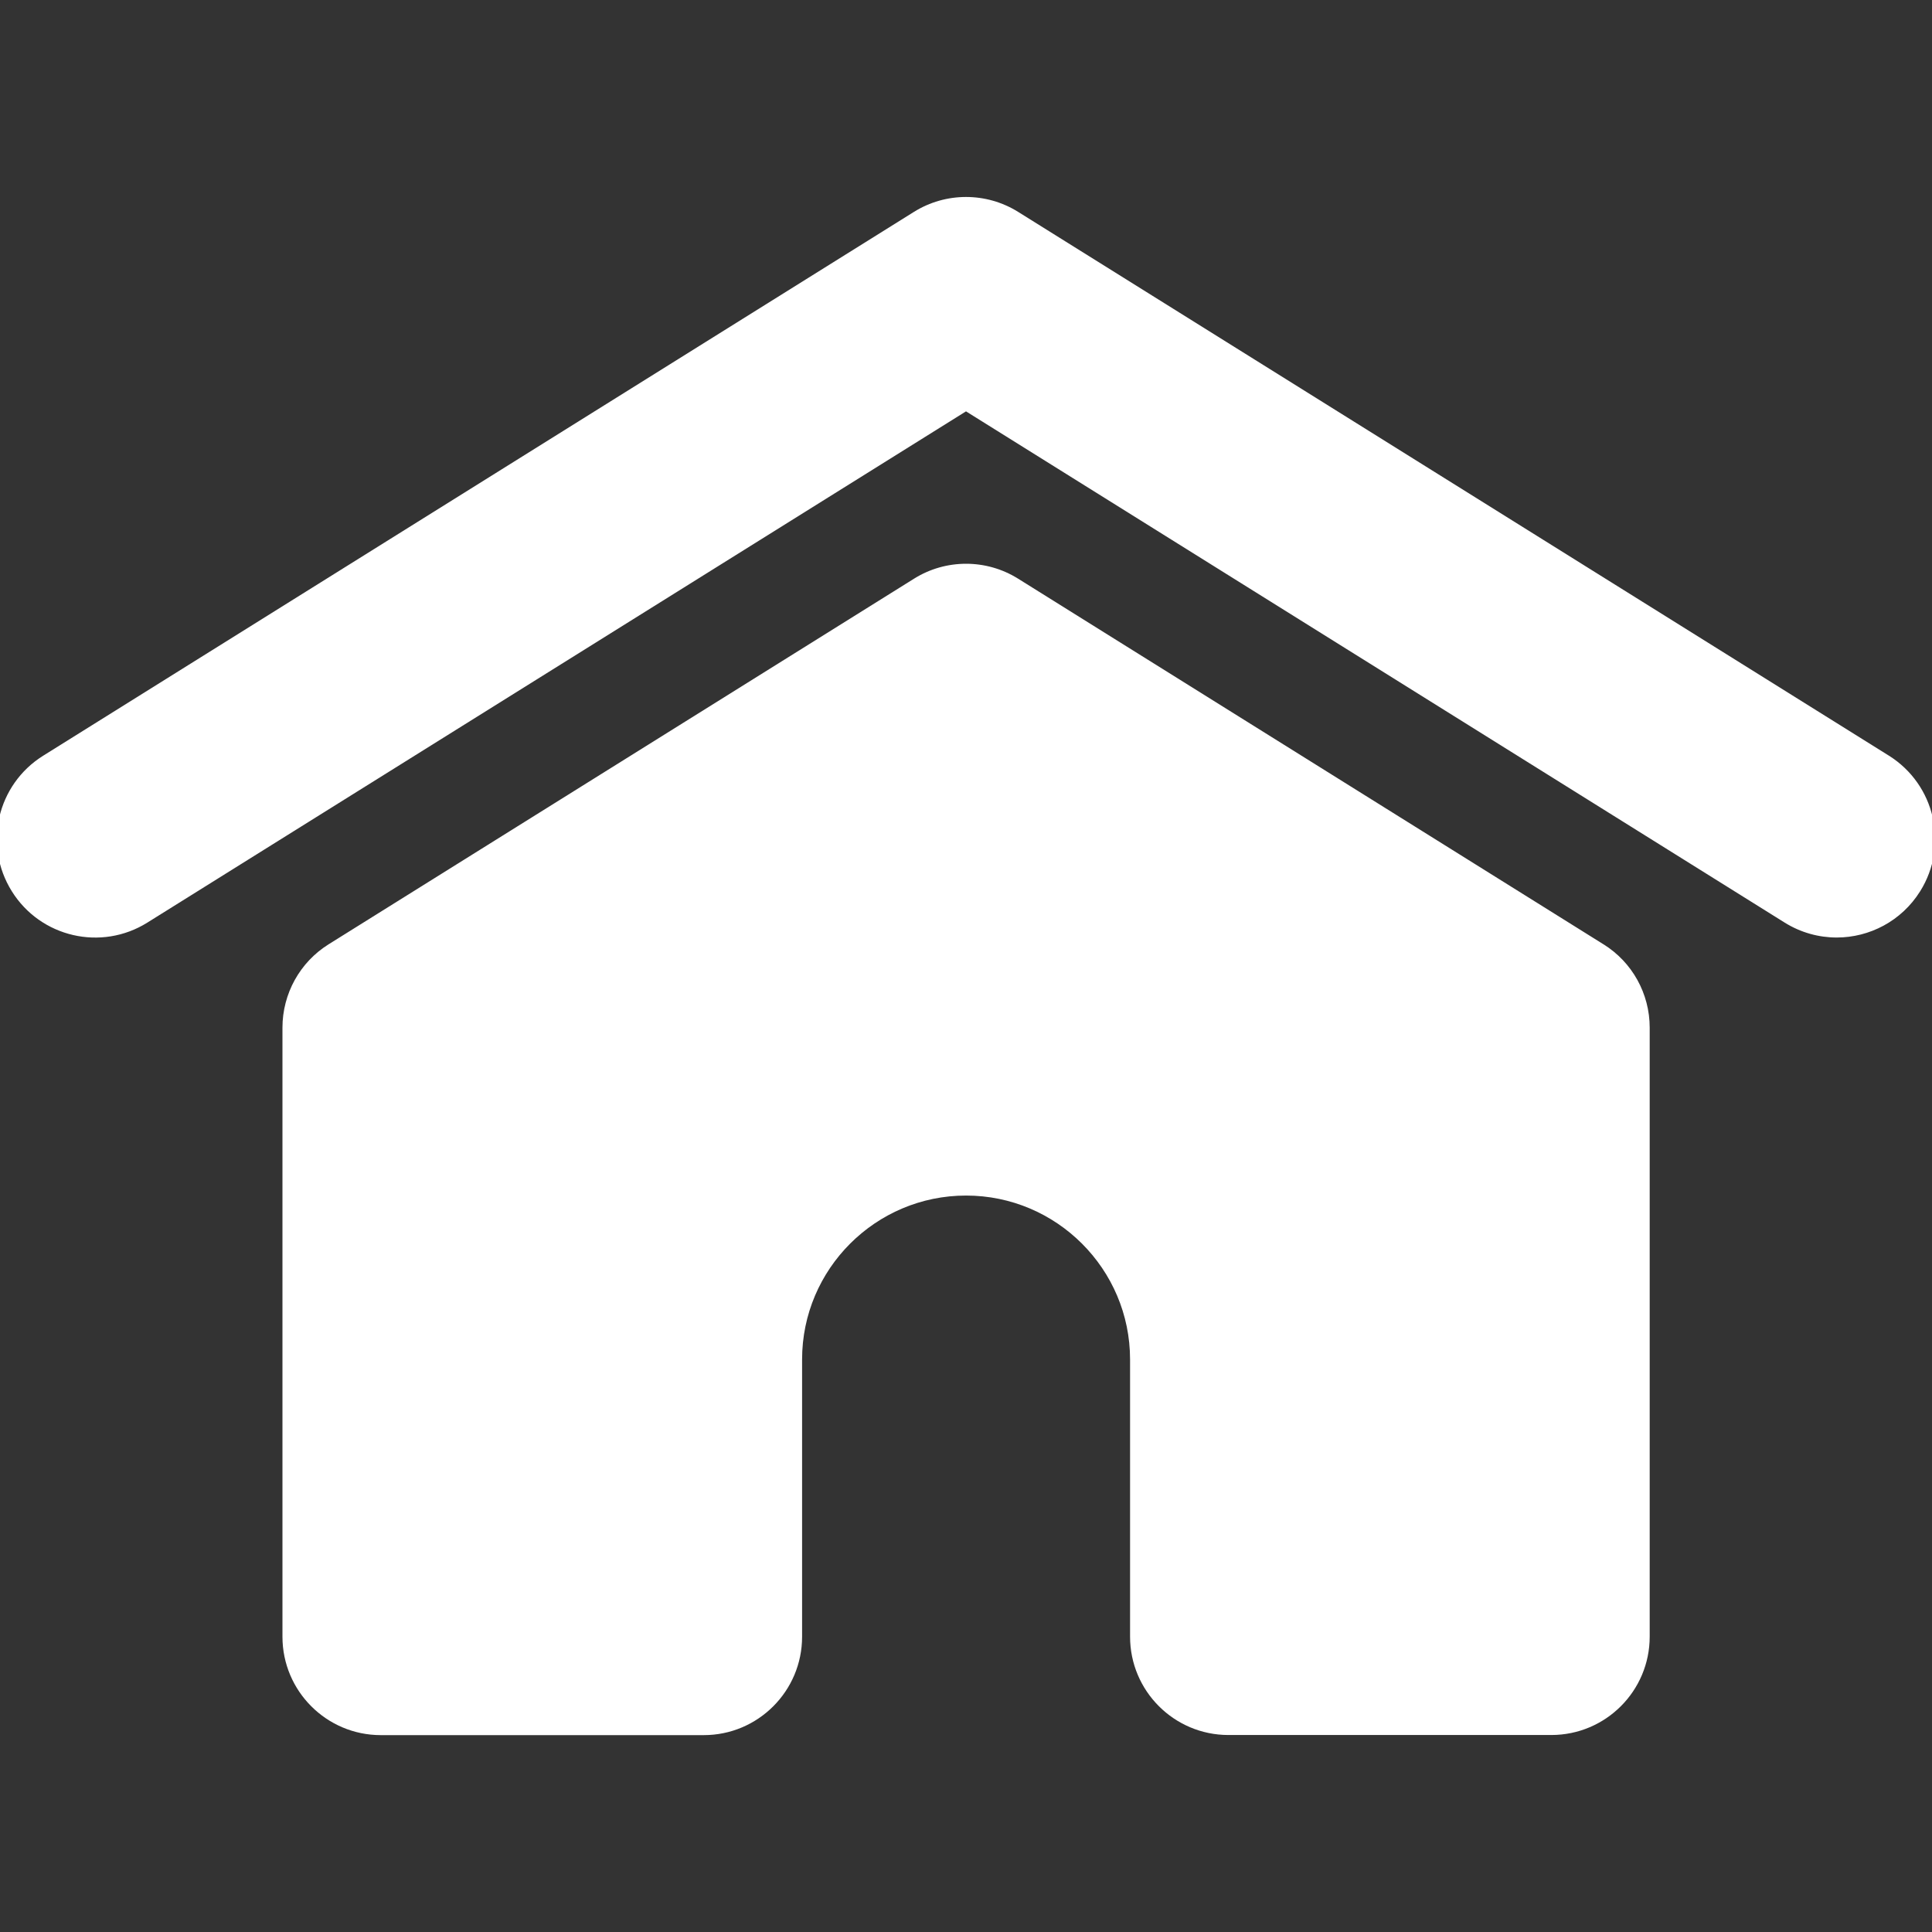 <?xml version="1.0" encoding="utf-8"?>
<!-- Generator: Adobe Illustrator 16.0.0, SVG Export Plug-In . SVG Version: 6.00 Build 0)  -->
<!DOCTYPE svg PUBLIC "-//W3C//DTD SVG 1.1//EN" "http://www.w3.org/Graphics/SVG/1.1/DTD/svg11.dtd">
<svg version="1.1" id="Layer_1" xmlns="http://www.w3.org/2000/svg" xmlns:xlink="http://www.w3.org/1999/xlink" x="0px" y="0px"
	 width="50px" height="50px" viewBox="0 0 50 50" enable-background="new 0 0 50 50" xml:space="preserve">
<rect x="0" y="0" width="50" height="50" fill="#333333" stroke="none"/>
<path fill="#FFFFFF" d="M49.694,23.065c-0.482,0.772-1.312,1.198-2.16,1.198c-0.46,0-0.928-0.125-1.348-0.387L25,10.646
	L3.813,23.877c-1.193,0.746-2.764,0.381-3.507-0.811c-0.746-1.193-0.383-2.763,0.811-3.508L23.652,5.484
	c0.824-0.515,1.873-0.515,2.698,0l22.537,14.074C50.077,20.305,50.439,21.873,49.694,23.065z M41.497,24.438L26.35,14.977
	c-0.824-0.516-1.873-0.516-2.696,0L8.505,24.438c-0.744,0.464-1.195,1.28-1.195,2.158v15.763c0,1.404,1.14,2.546,2.545,2.546h8.358
	c1.405,0,2.545-1.142,2.545-2.546v-7.177c0-2.339,1.904-4.241,4.244-4.241s4.244,1.904,4.244,4.241v7.174
	c0,1.406,1.141,2.546,2.545,2.546h8.357c1.406,0,2.546-1.14,2.546-2.546v-15.76C42.694,25.716,42.242,24.9,41.497,24.438z"/>
</svg>
